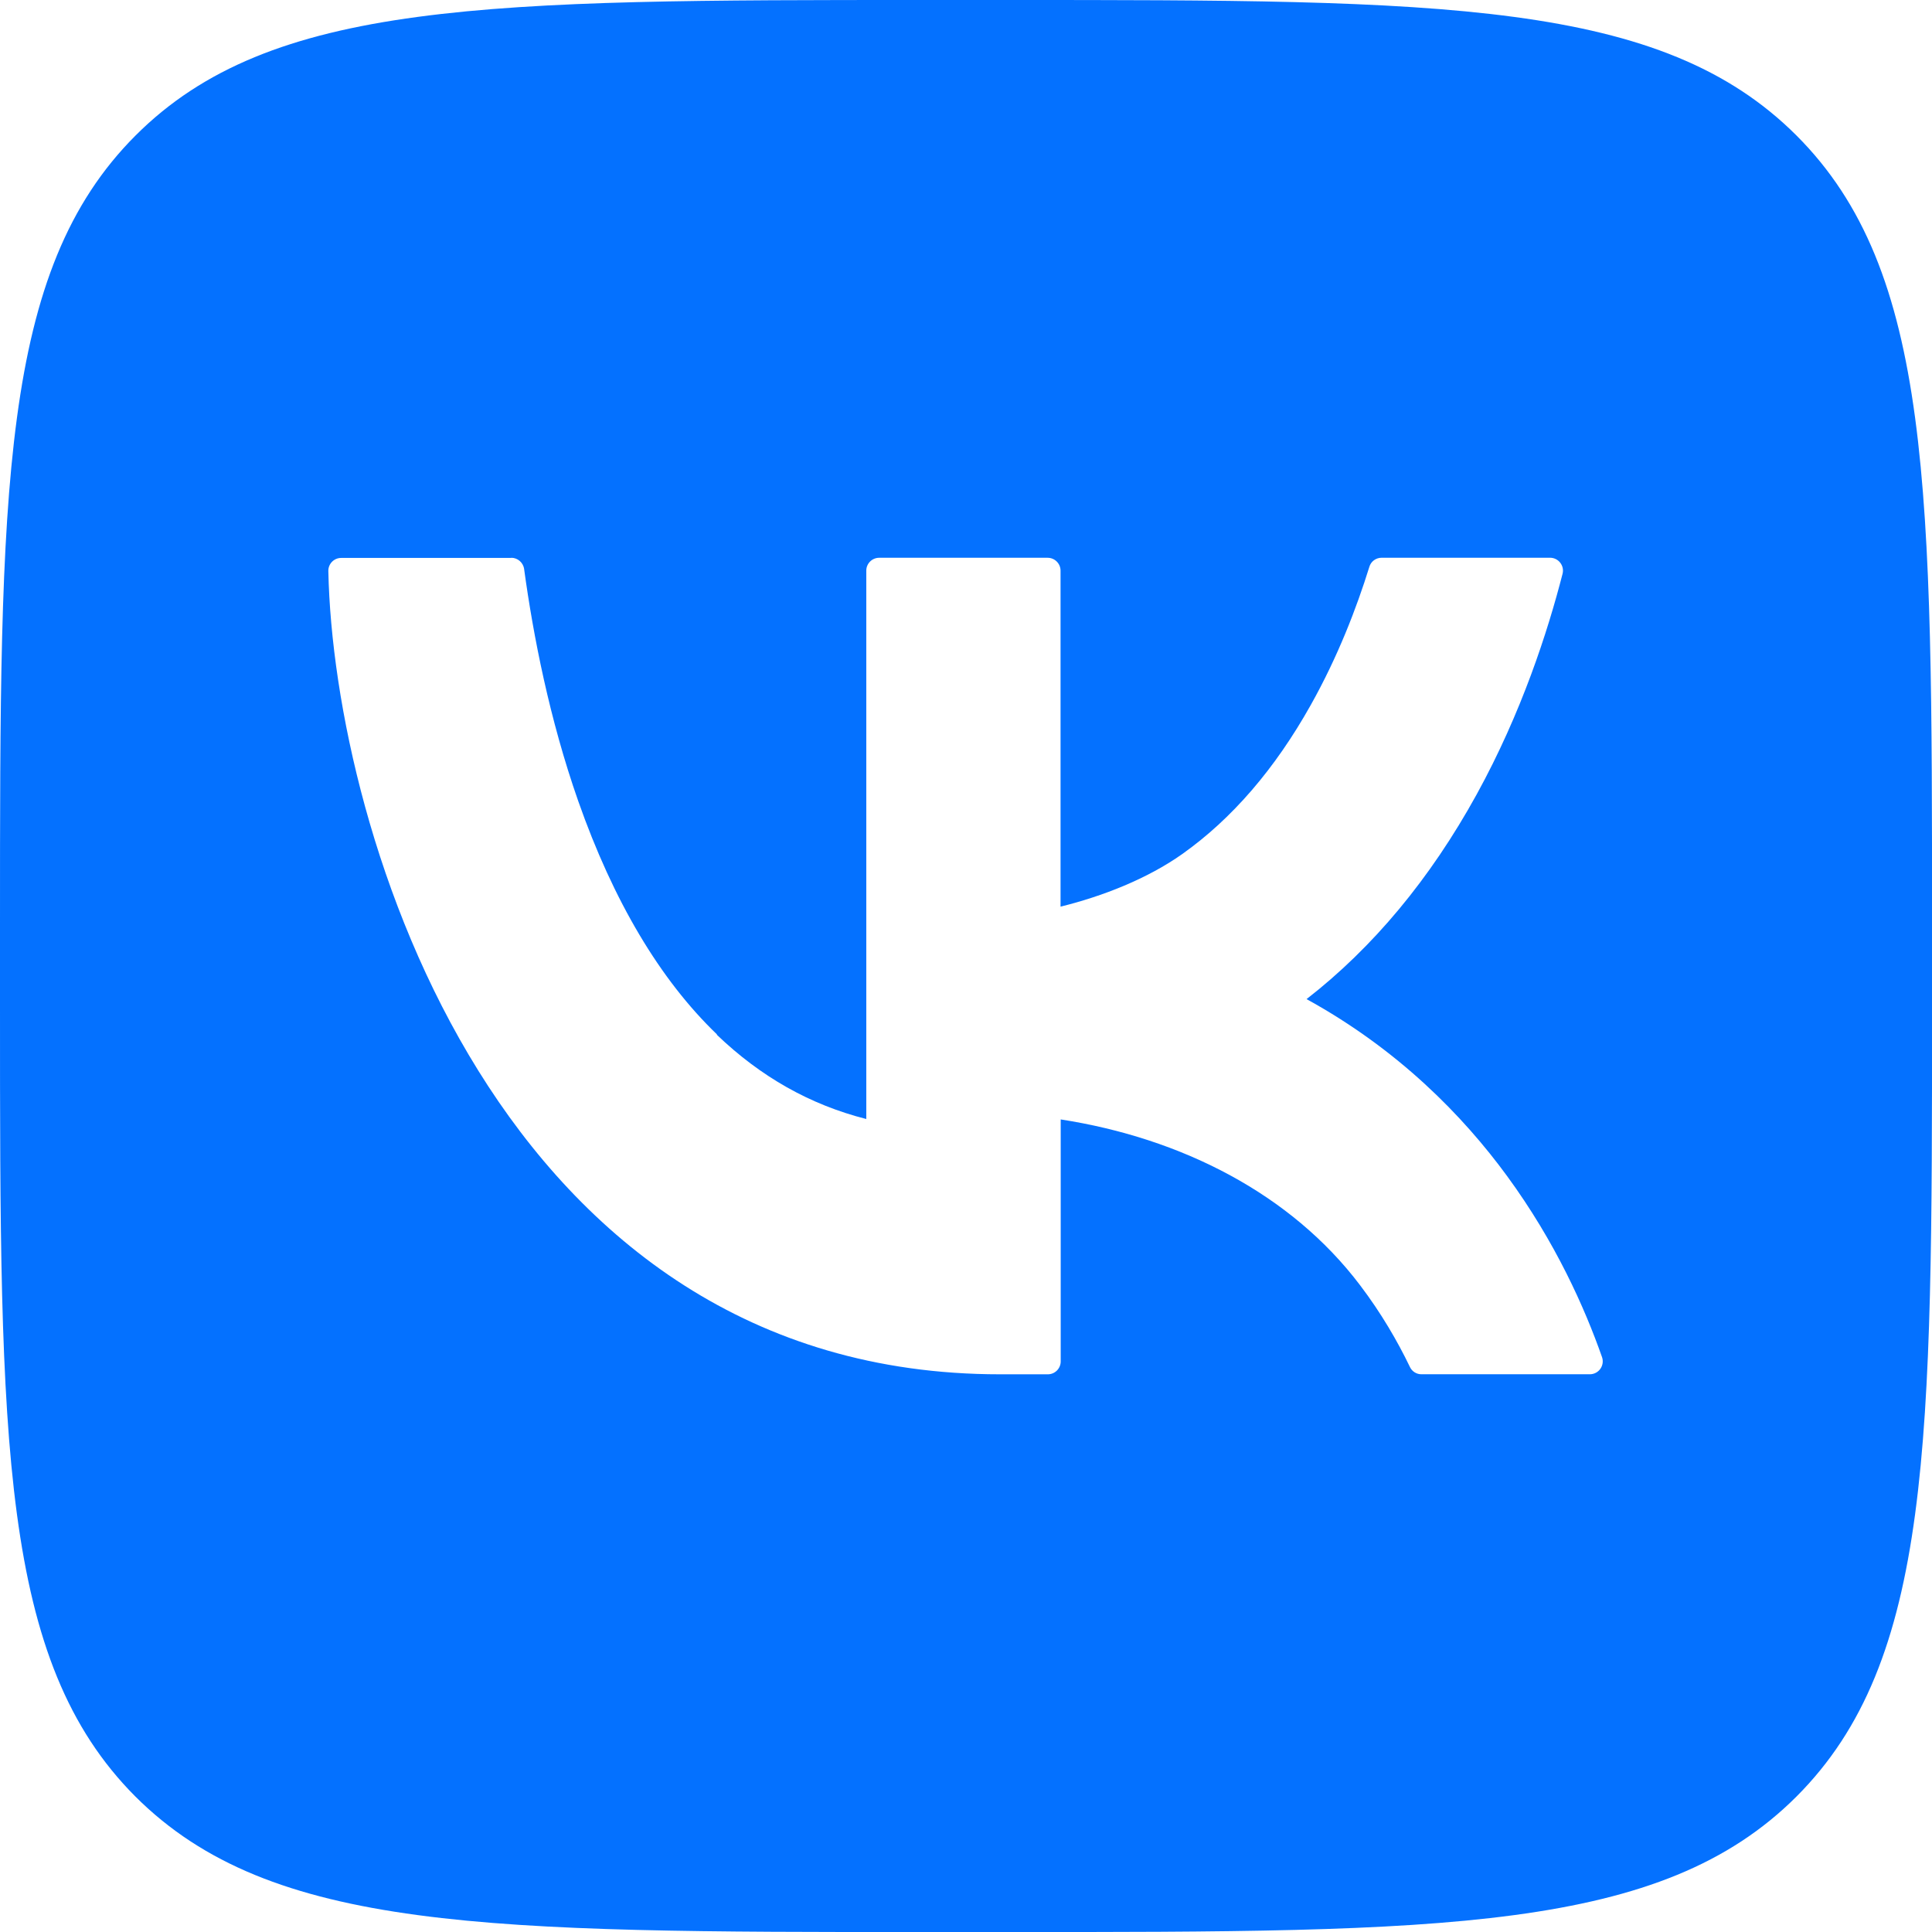 <?xml version="1.0" encoding="UTF-8"?>
<!DOCTYPE svg PUBLIC "-//W3C//DTD SVG 1.1//EN" "http://www.w3.org/Graphics/SVG/1.1/DTD/svg11.dtd">
<!-- Creator: CorelDRAW 2019 (64-Bit) -->
<svg xmlns="http://www.w3.org/2000/svg" xml:space="preserve" width="25.729mm" height="25.729mm" version="1.1" style="shape-rendering:geometricPrecision; text-rendering:geometricPrecision; image-rendering:optimizeQuality; fill-rule:evenodd; clip-rule:evenodd"
viewBox="0 0 493.1 493.1"
 xmlns:xlink="http://www.w3.org/1999/xlink">
 <defs>
  <style type="text/css">
   <![CDATA[
    .fil0 {fill:#0471FF}
   ]]>
  </style>
 </defs>
 <g id="Layer_x0020_1">
  <path class="fil0" d="M34.59 34.59c-34.59,34.63 -34.59,90.3 -34.59,201.69l0 20.55c0,111.34 0,167.05 34.55,201.69 34.64,34.59 90.31,34.59 201.7,34.59l20.55 0c111.41,0 167.11,0 201.72,-34.59 34.59,-34.63 34.59,-90.3 34.59,-201.69l0 -20.55c0,-111.39 0,-167.1 -34.59,-201.69 -34.61,-34.59 -90.31,-34.59 -201.67,-34.59l-20.95 0c-111.12,0 -166.76,0 -201.31,34.59zm99.19 110.64c-0.25,-1.64 -1.64,-2.87 -3.28,-2.87l0 0.04 -43.42 0c-1.85,0 -3.32,1.52 -3.28,3.36 1.39,66.64 43.52,205 171.44,205l12.2 0c1.8,0 3.28,-1.47 3.28,-3.28l0 -61.77c30.71,4.75 58.75,18.95 76.42,42.33 5.37,7.08 9.55,14.28 12.7,20.83 0.53,1.15 1.67,1.88 2.94,1.88l42.98 0c2.29,0 3.86,-2.25 3.12,-4.38 -4.39,-12.49 -11.83,-29.27 -24.23,-46.21 -11.27,-15.4 -27.77,-32.3 -51.18,-45.16 16.91,-13.14 31.52,-30.62 43.43,-52.27 11.46,-20.84 18.14,-41.59 21.91,-56.29 0.53,-2.08 -1.07,-4.09 -3.19,-4.09l-42.98 0c-1.48,0 -2.75,0.95 -3.15,2.34 -3.24,10.44 -8.03,22.92 -14.95,35.25 -9.12,16.29 -20.13,29.06 -32.79,38.03 -8.97,6.35 -20.43,10.81 -31.07,13.43l0 -85.76c0,-1.8 -1.48,-3.28 -3.28,-3.28l-43.02 0c-1.81,0 -3.28,1.48 -3.28,3.28l0 139.96c-14.37,-3.64 -26.98,-10.8 -38.13,-21.49l0 -0.12c-14.53,-13.96 -26.43,-34.02 -35.4,-59.56 -7.33,-20.92 -11.47,-42.17 -13.8,-59.19z"/>
 </g>
</svg>
